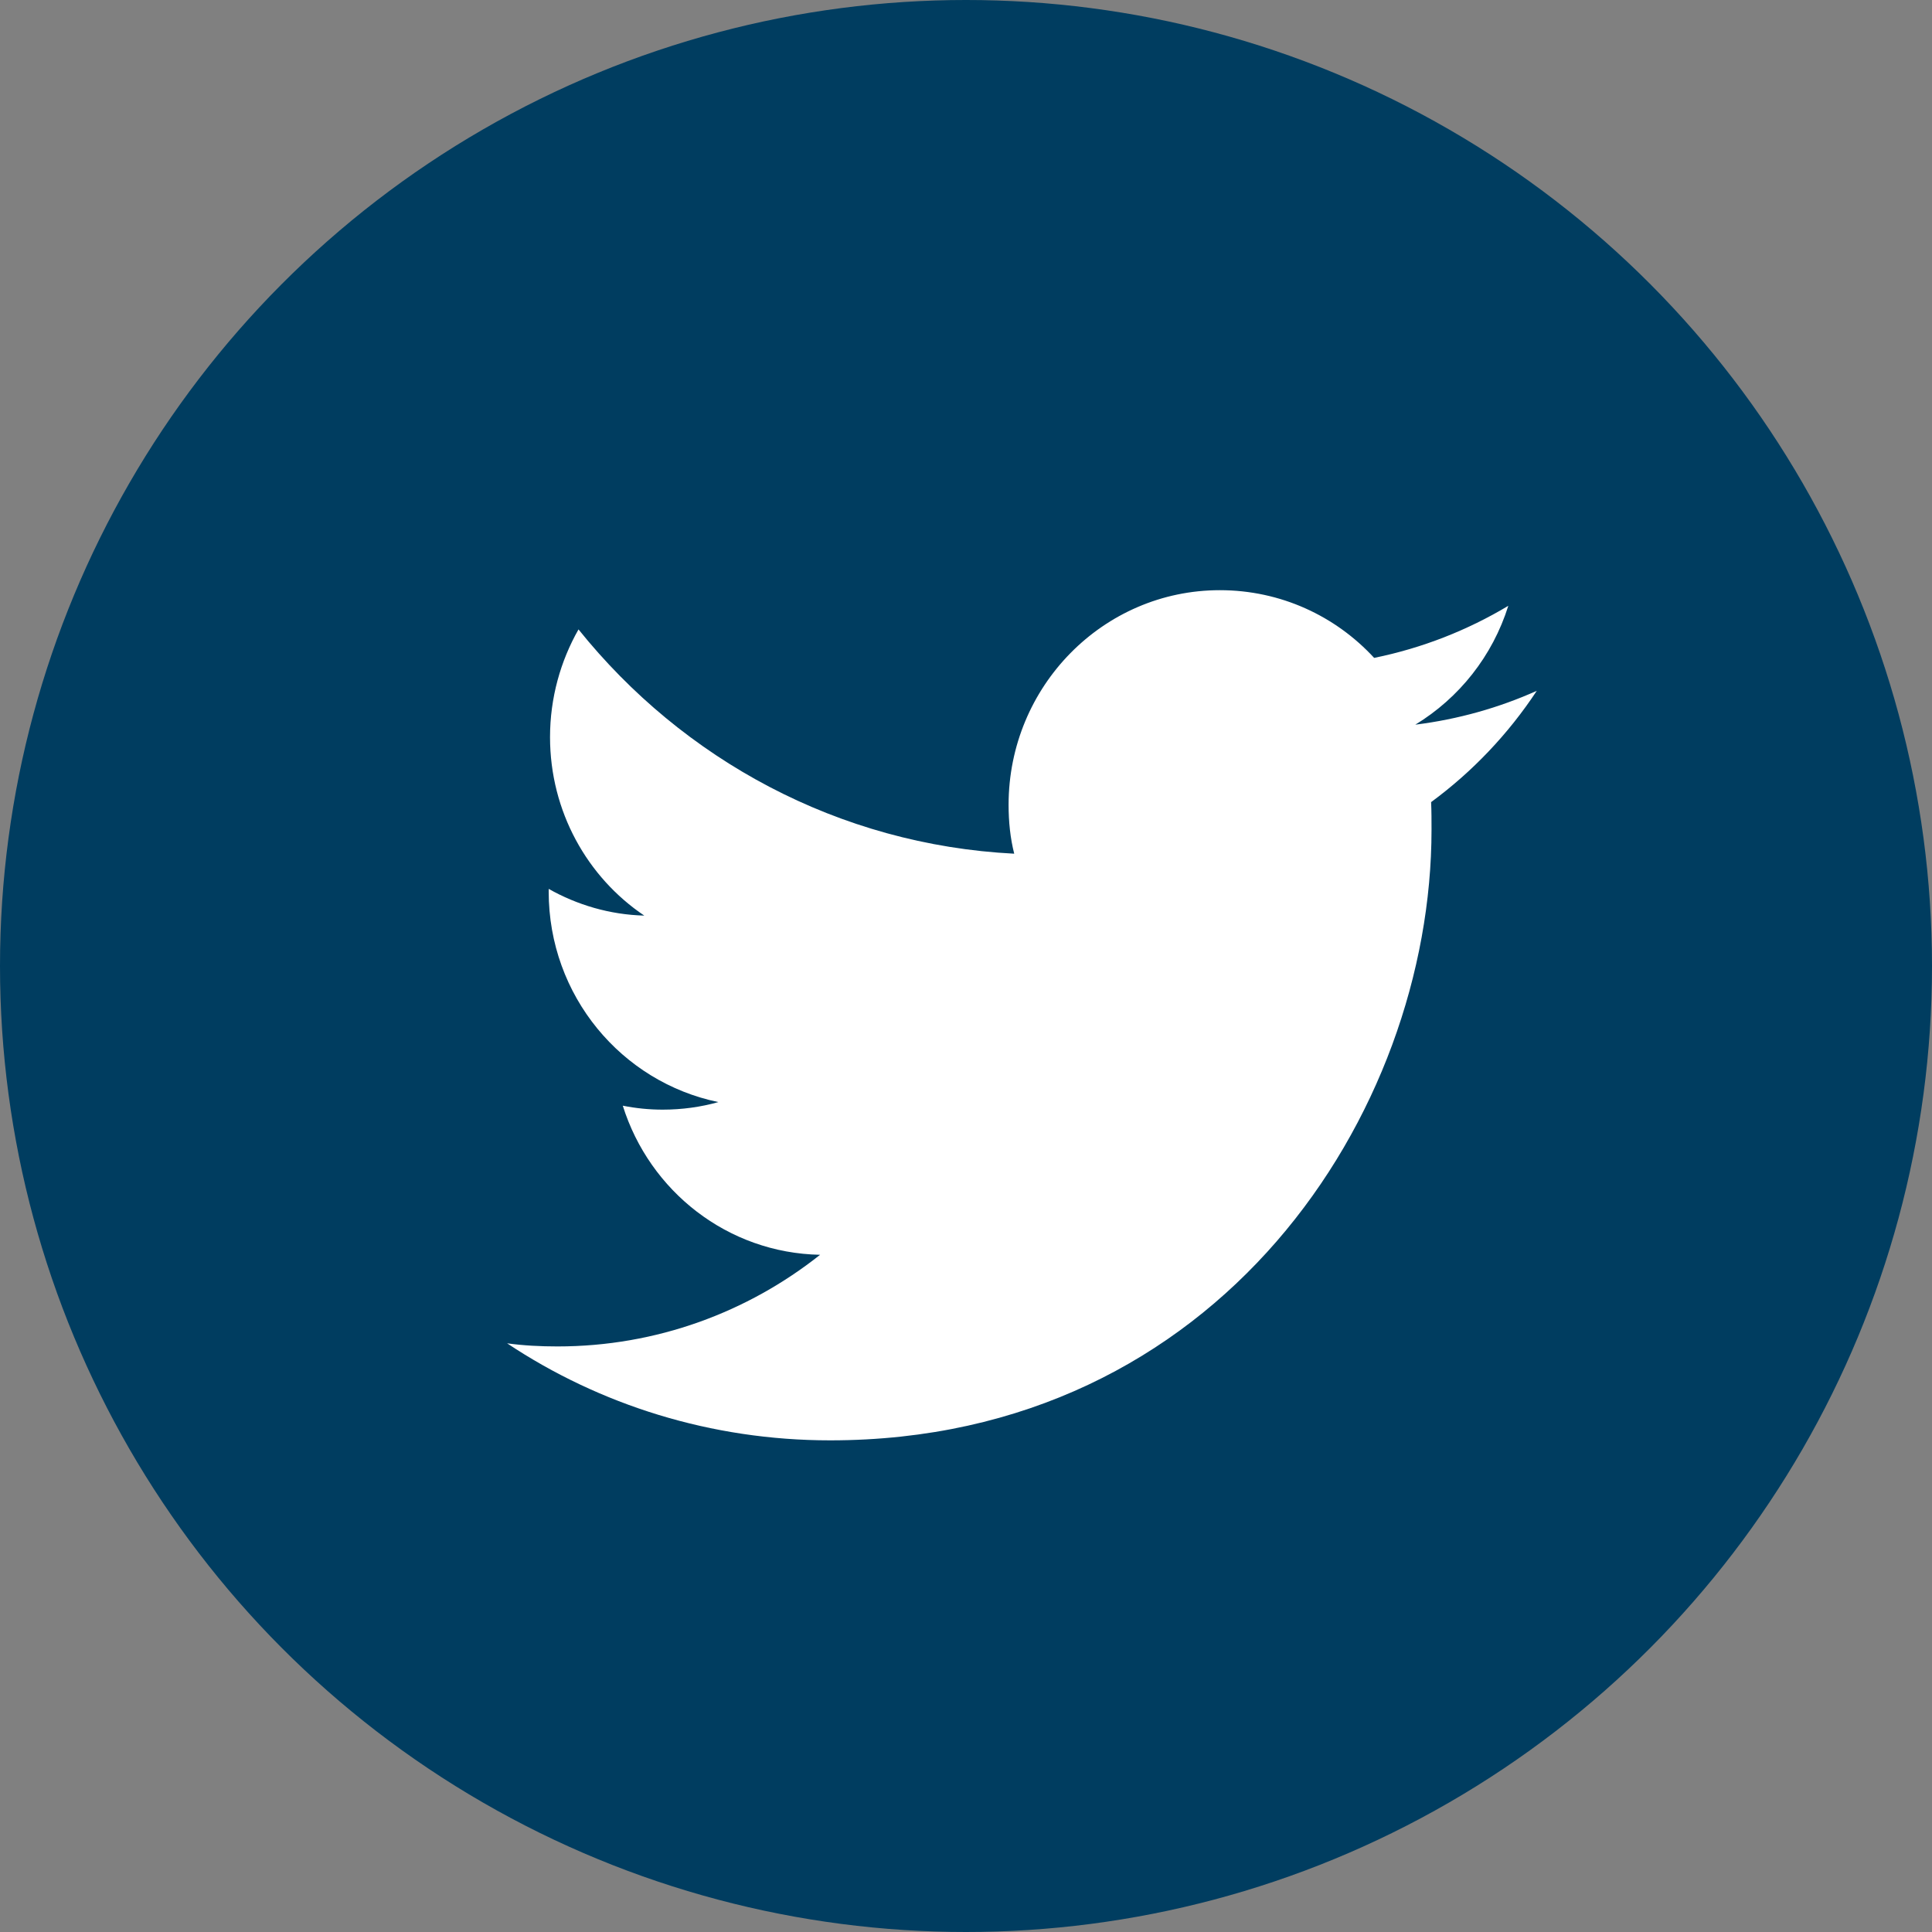 <?xml version="1.0" encoding="UTF-8"?>
<svg width="23px" height="23px" viewBox="0 0 23 23" version="1.1" xmlns="http://www.w3.org/2000/svg" xmlns:xlink="http://www.w3.org/1999/xlink">
    <rect x="0" y="0" width="23" height="23" fill="#808080" stroke="none"/>
    <!-- Generator: Sketch 61.2 (89653) - https://sketch.com -->
    <title>twitter_follow_svg</title>
    <desc>Created with Sketch.</desc>
    <g id="Page-1" stroke="none" stroke-width="1" fill="none" fill-rule="evenodd">
        <g id="twitter_follow_svg" fill-rule="nonzero">
            <g id="Dark_Blue" fill="#003D60">
                <circle id="Oval" cx="11.5" cy="11.5" r="11.5"></circle>
            </g>
            <g id="Logo__x2014__FIXED" transform="translate(6, 7)" fill="#FFFFFF">
                <path d="M3.883,10.147 C8.511,10.147 11.042,6.253 11.042,2.877 C11.042,2.766 11.042,2.655 11.037,2.549 C11.528,2.188 11.956,1.738 12.295,1.224 C11.846,1.425 11.361,1.563 10.849,1.627 C11.371,1.309 11.768,0.811 11.956,0.212 C11.47,0.503 10.933,0.715 10.359,0.832 C9.9,0.334 9.247,0.026 8.522,0.026 C7.134,0.026 6.007,1.171 6.007,2.581 C6.007,2.782 6.027,2.978 6.074,3.163 C3.982,3.057 2.129,2.04 0.887,0.493 C0.673,0.869 0.548,1.309 0.548,1.775 C0.548,2.66 0.992,3.444 1.67,3.9 C1.258,3.889 0.871,3.773 0.532,3.582 C0.532,3.593 0.532,3.603 0.532,3.614 C0.532,4.854 1.399,5.882 2.552,6.12 C2.343,6.179 2.119,6.21 1.889,6.21 C1.727,6.21 1.571,6.194 1.414,6.163 C1.733,7.18 2.661,7.917 3.763,7.938 C2.902,8.621 1.816,9.029 0.637,9.029 C0.433,9.029 0.235,9.019 0.037,8.992 C1.138,9.724 2.463,10.147 3.883,10.147" id="Path"></path>
            </g>
        </g>
    </g>
</svg>